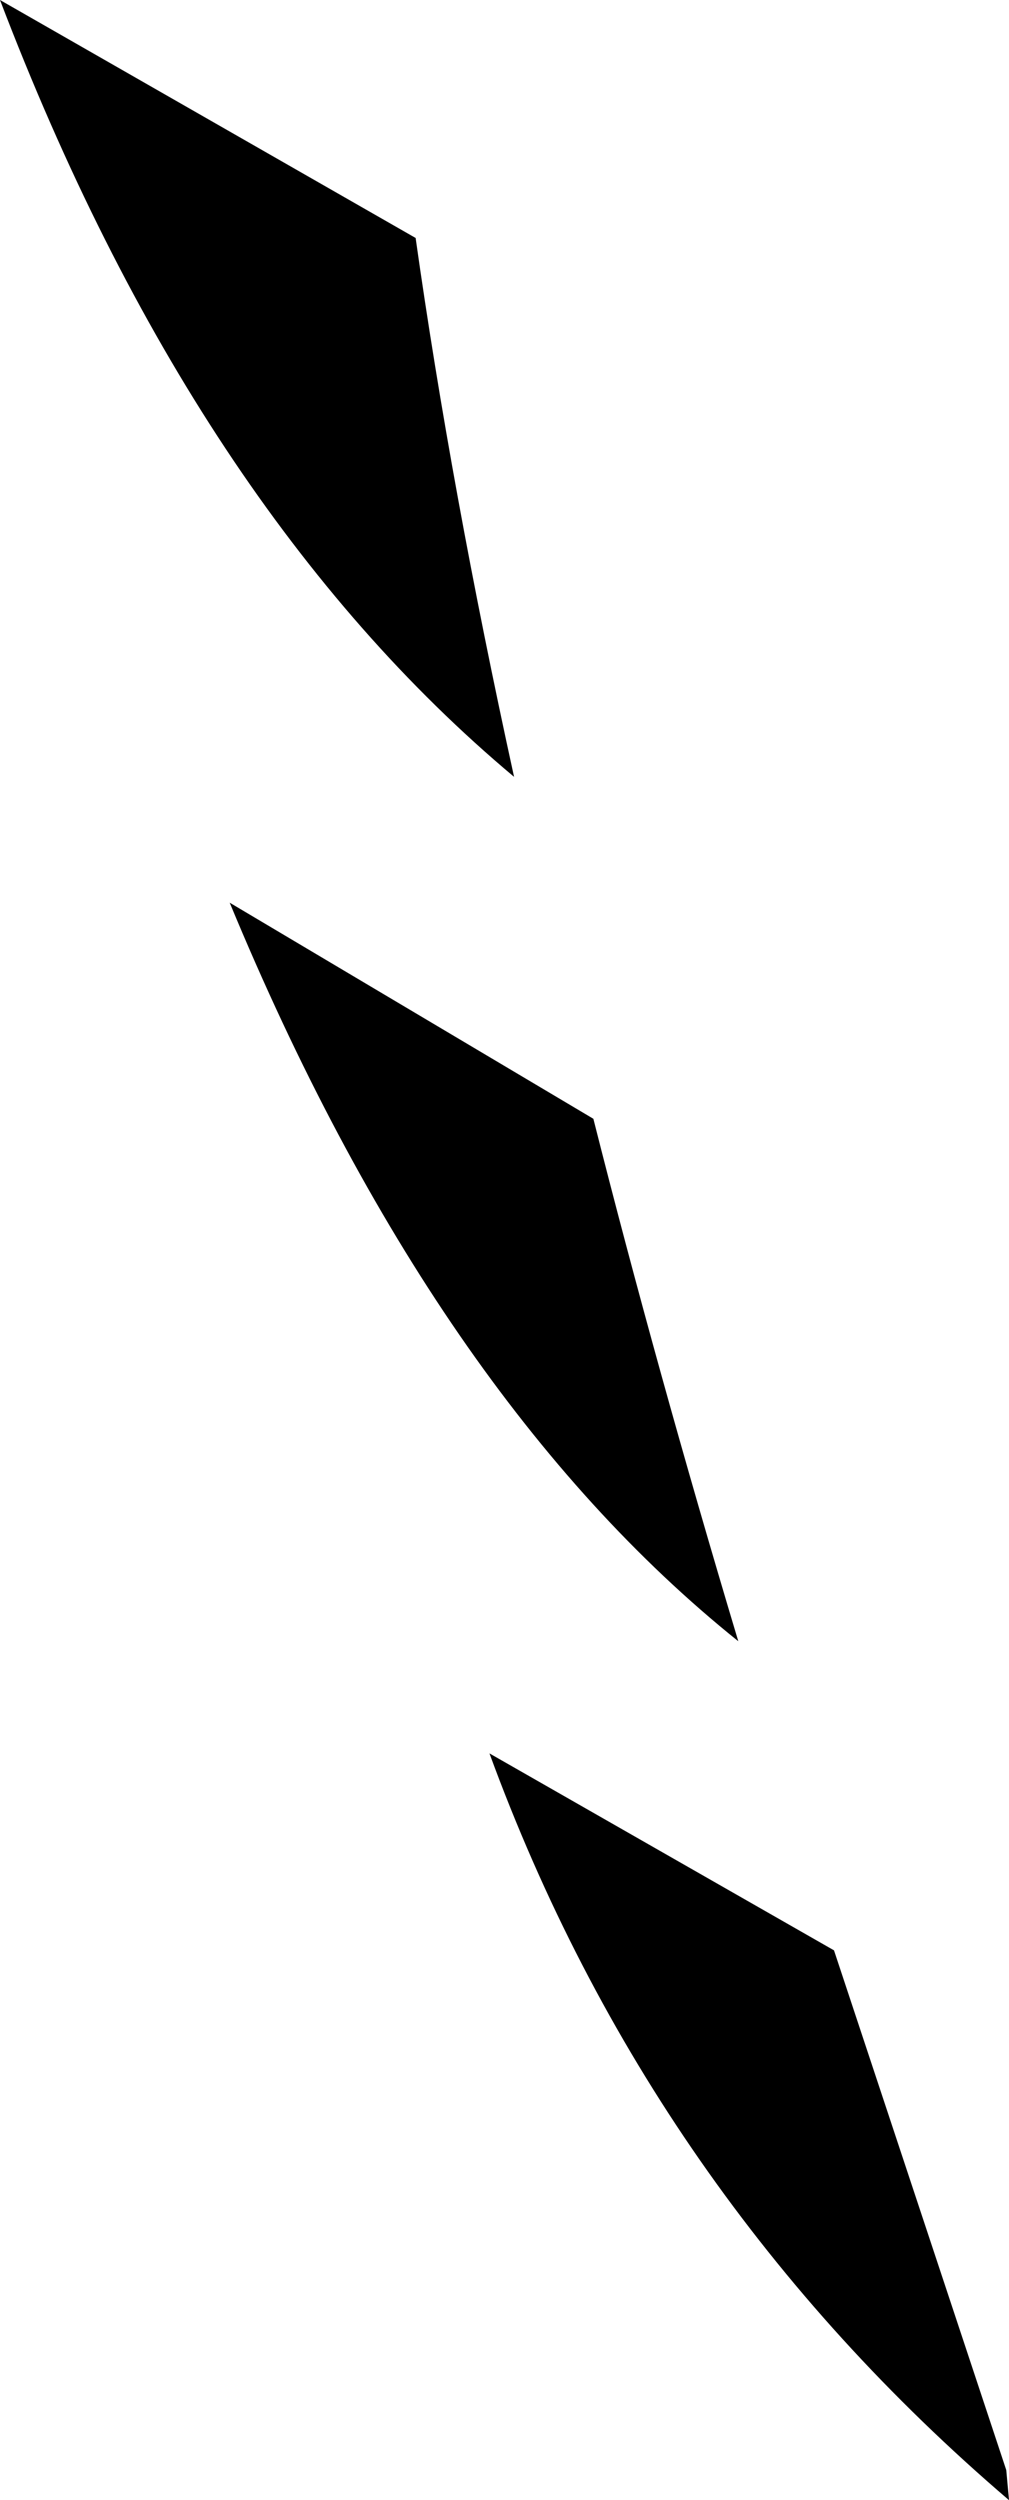<?xml version="1.0" encoding="UTF-8" standalone="no"?>
<svg xmlns:xlink="http://www.w3.org/1999/xlink" height="45.7px" width="18.45px" xmlns="http://www.w3.org/2000/svg">
  <g transform="matrix(1.0, 0.0, 0.0, 1.0, -299.75, -316.45)">
    <path d="M313.25 346.45 Q307.7 342.0 303.95 332.95 L310.6 336.9 Q311.75 341.45 313.25 346.45 M309.15 330.65 Q303.3 325.75 299.75 316.45 L307.35 320.8 Q308.0 325.4 309.15 330.65 M318.15 361.6 L318.2 362.15 Q311.65 356.55 308.7 348.5 L315.0 352.1 318.15 361.6" fill="#000000" fill-rule="evenodd" stroke="none"/>
  </g>
</svg>
